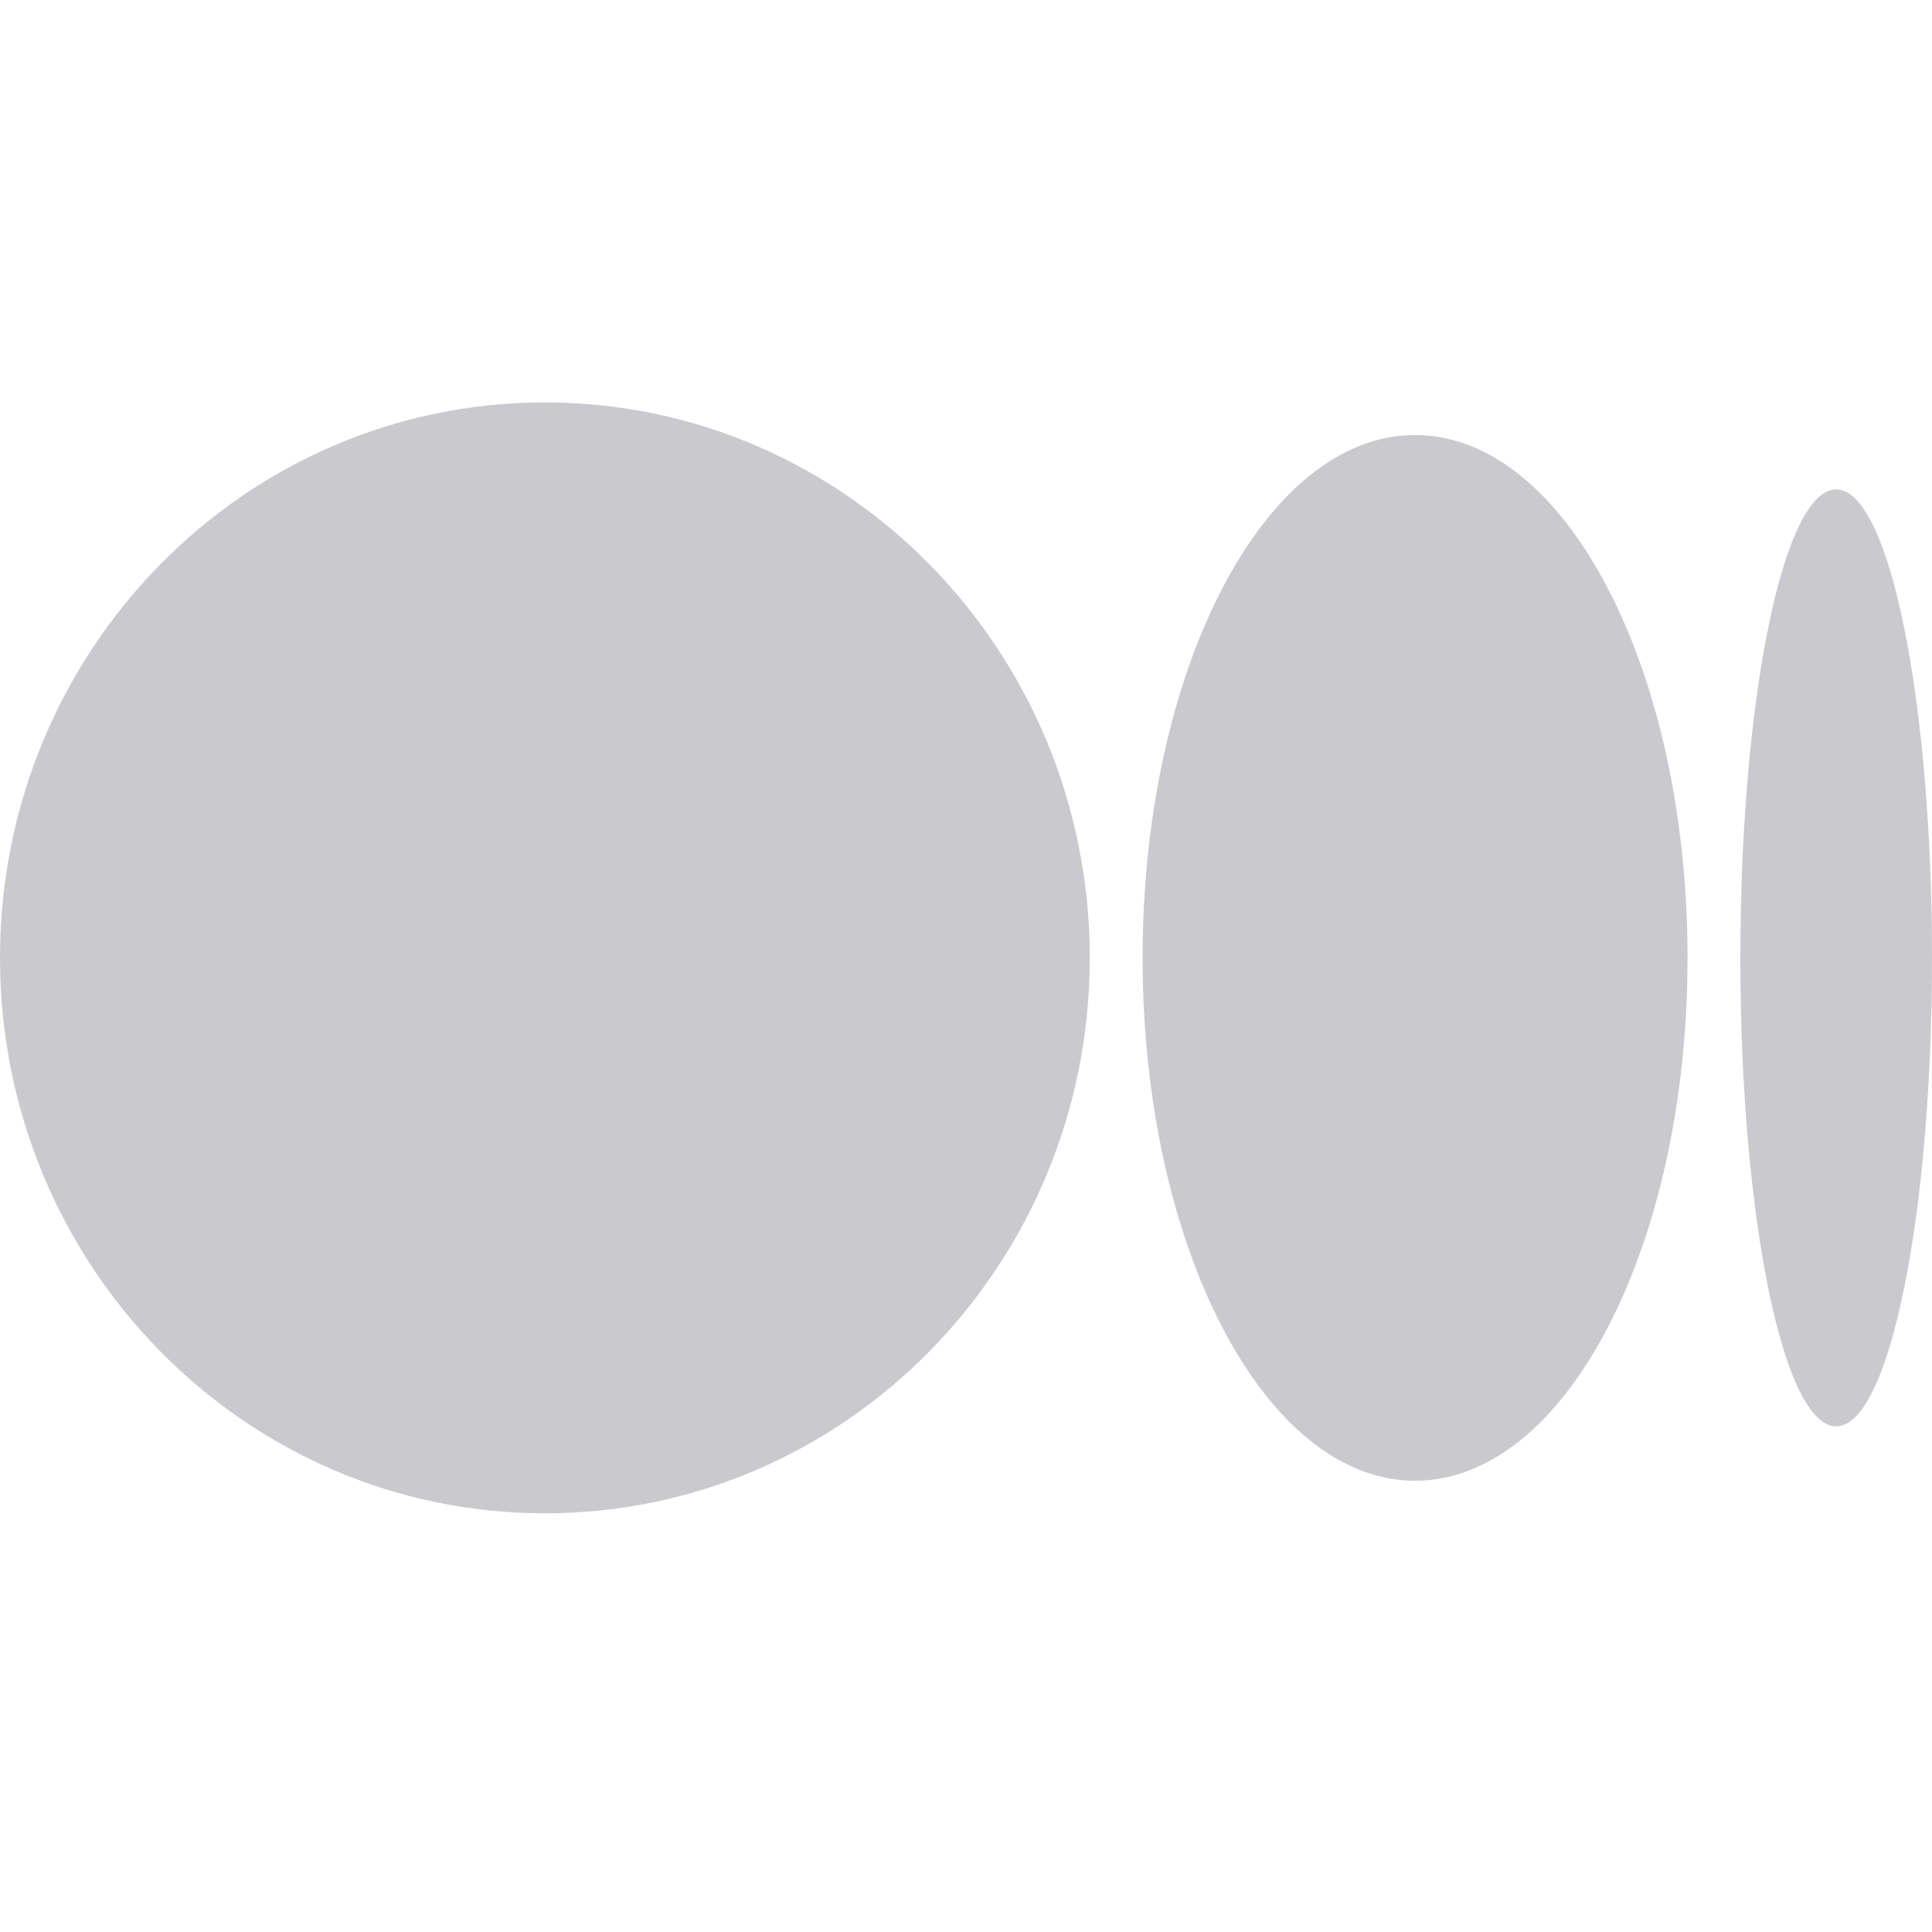 <svg width="32" height="32" viewBox="0 0 32 32" fill="none" xmlns="http://www.w3.org/2000/svg">
<path d="M18.05 15.865C18.05 20.946 14.009 25.065 9.025 25.065C4.04 25.065 0 20.948 0 15.865C0 10.783 4.041 6.665 9.025 6.665C14.009 6.665 18.05 10.784 18.05 15.865ZM27.951 15.865C27.951 20.648 25.93 24.526 23.438 24.526C20.946 24.526 18.925 20.647 18.925 15.865C18.925 11.083 20.946 7.205 23.438 7.205C25.93 7.205 27.951 11.083 27.951 15.865ZM32 15.865C32 20.151 31.289 23.625 30.413 23.625C29.536 23.625 28.826 20.149 28.826 15.865C28.826 11.581 29.536 8.106 30.413 8.106C31.29 8.106 32 11.58 32 15.865Z" fill="#CACACE"/>
</svg>
